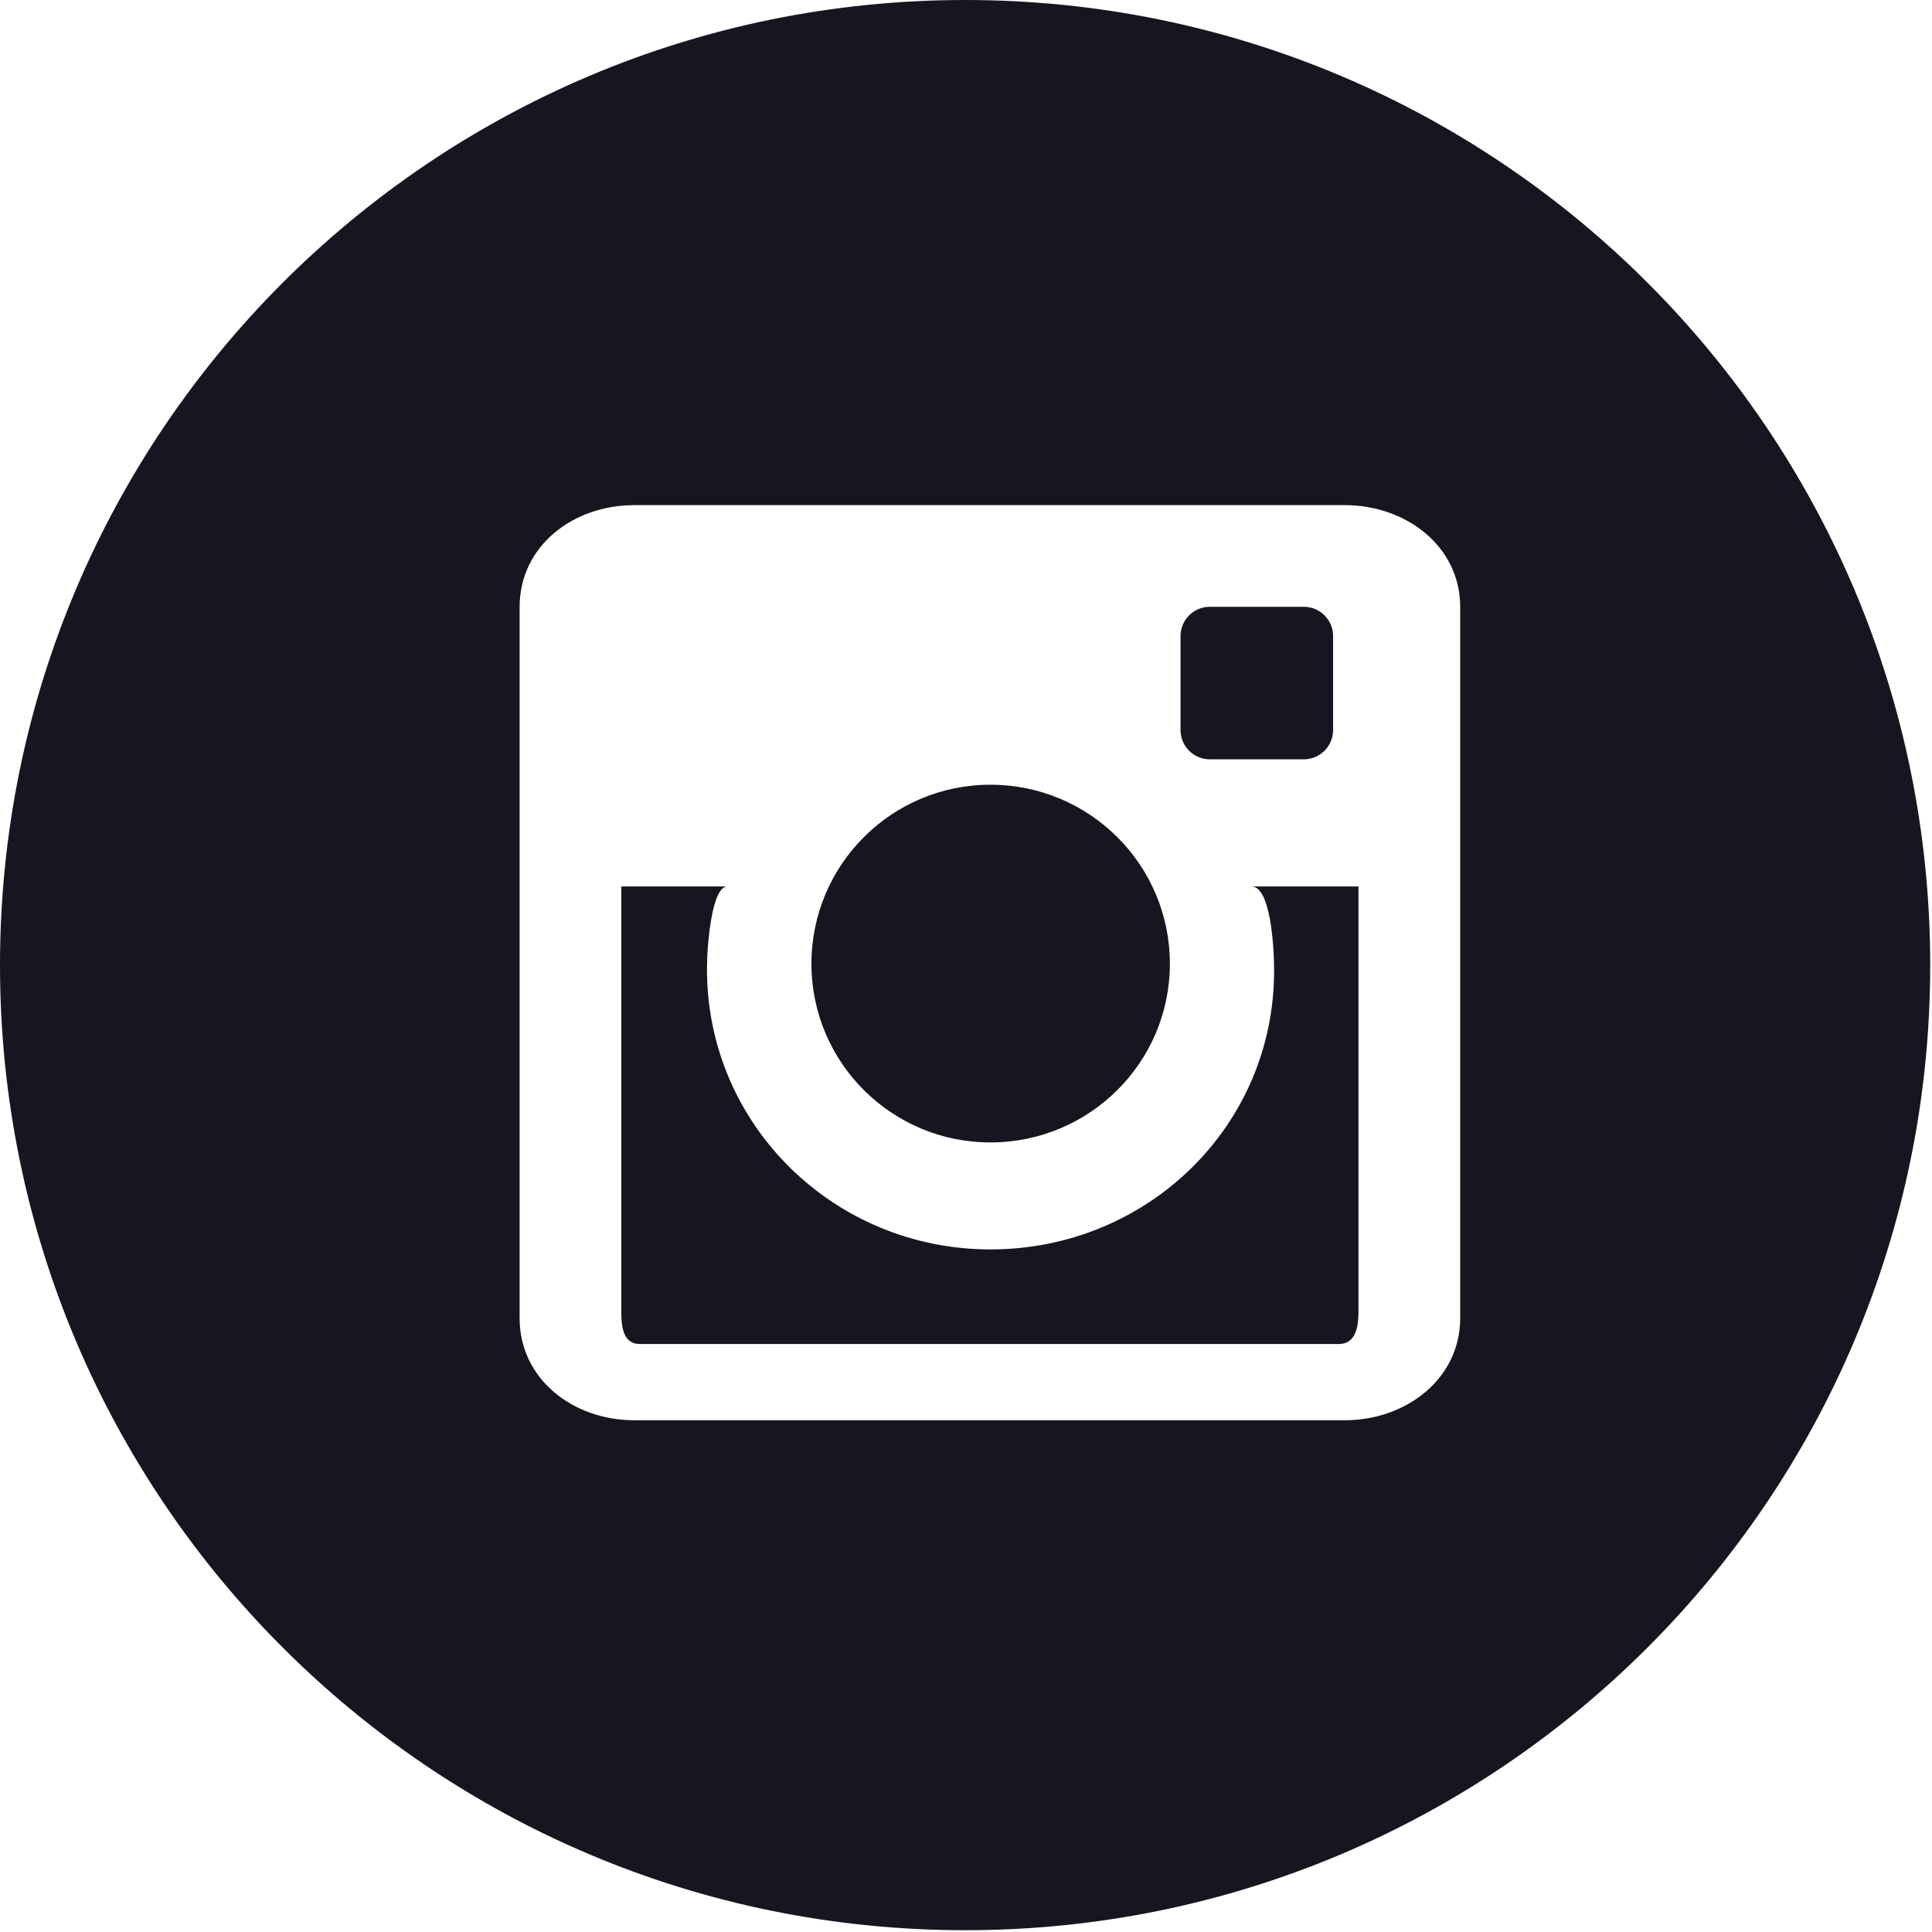 <?xml version="1.0" encoding="UTF-8"?>
<svg width="40px" height="40px" viewBox="0 0 40 40" version="1.1" xmlns="http://www.w3.org/2000/svg" xmlns:xlink="http://www.w3.org/1999/xlink">
    <!-- Generator: Sketch 49.3 (51167) - http://www.bohemiancoding.com/sketch -->
    <title>Insta</title>
    <desc>Created with Sketch.</desc>
    <defs></defs>
    <g id="Main-Page" stroke="none" stroke-width="1" fill="none" fill-rule="evenodd">
        <g id="Контент-4--RU-" transform="translate(-363, -733)" fill="#161620">
            <g id="Group-3" transform="translate(0, 696)">
                <g id="Footer">
                    <g id="Insta">
                        <g transform="translate(363, 37)">
                            <path d="M19.984,0 C8.947,0 0,8.947 0,19.984 C0,31.016 8.947,39.963 19.984,39.963 C31.016,39.963 39.963,31.016 39.963,19.984 C39.963,8.947 31.016,0 19.984,0 L19.984,0 Z M30.232,27.289 C30.232,28.553 29.105,29.405 27.842,29.405 L13.132,29.405 C11.863,29.405 10.758,28.553 10.758,27.289 L10.758,12.568 C10.758,11.305 11.863,10.458 13.132,10.458 L27.842,10.458 C29.105,10.458 30.232,11.305 30.232,12.568 L30.232,27.289 L30.232,27.289 Z" id="Instagram-Circle"></path>
                            <path d="M16.8,19.953 C16.8,17.905 18.458,16.247 20.505,16.247 C22.558,16.247 24.221,17.905 24.221,19.953 C24.221,21.995 22.558,23.653 20.505,23.653 C18.458,23.653 16.8,21.995 16.8,19.953 Z M27.6,15.116 C27.6,15.45 27.329,15.721 26.995,15.721 L25.047,15.721 C24.713,15.721 24.442,15.45 24.442,15.116 L24.442,13.168 C24.442,12.834 24.713,12.563 25.047,12.563 L26.995,12.563 C27.329,12.563 27.6,12.834 27.6,13.168 L27.6,15.116 Z M28.126,18.353 L28.126,27.163 C28.126,27.5 28.053,27.826 27.721,27.826 L13.247,27.826 C12.916,27.826 12.863,27.5 12.863,27.163 L12.863,18.353 L15.058,18.353 C14.742,18.353 14.637,19.532 14.637,20.068 C14.637,23.295 17.274,25.868 20.505,25.868 C23.747,25.868 26.379,23.324 26.379,20.097 C26.379,19.561 26.3,18.353 25.911,18.353 L28.126,18.353 Z" id="Instagram"></path>
                        </g>
                    </g>
                </g>
            </g>
        </g>
    </g>
</svg>